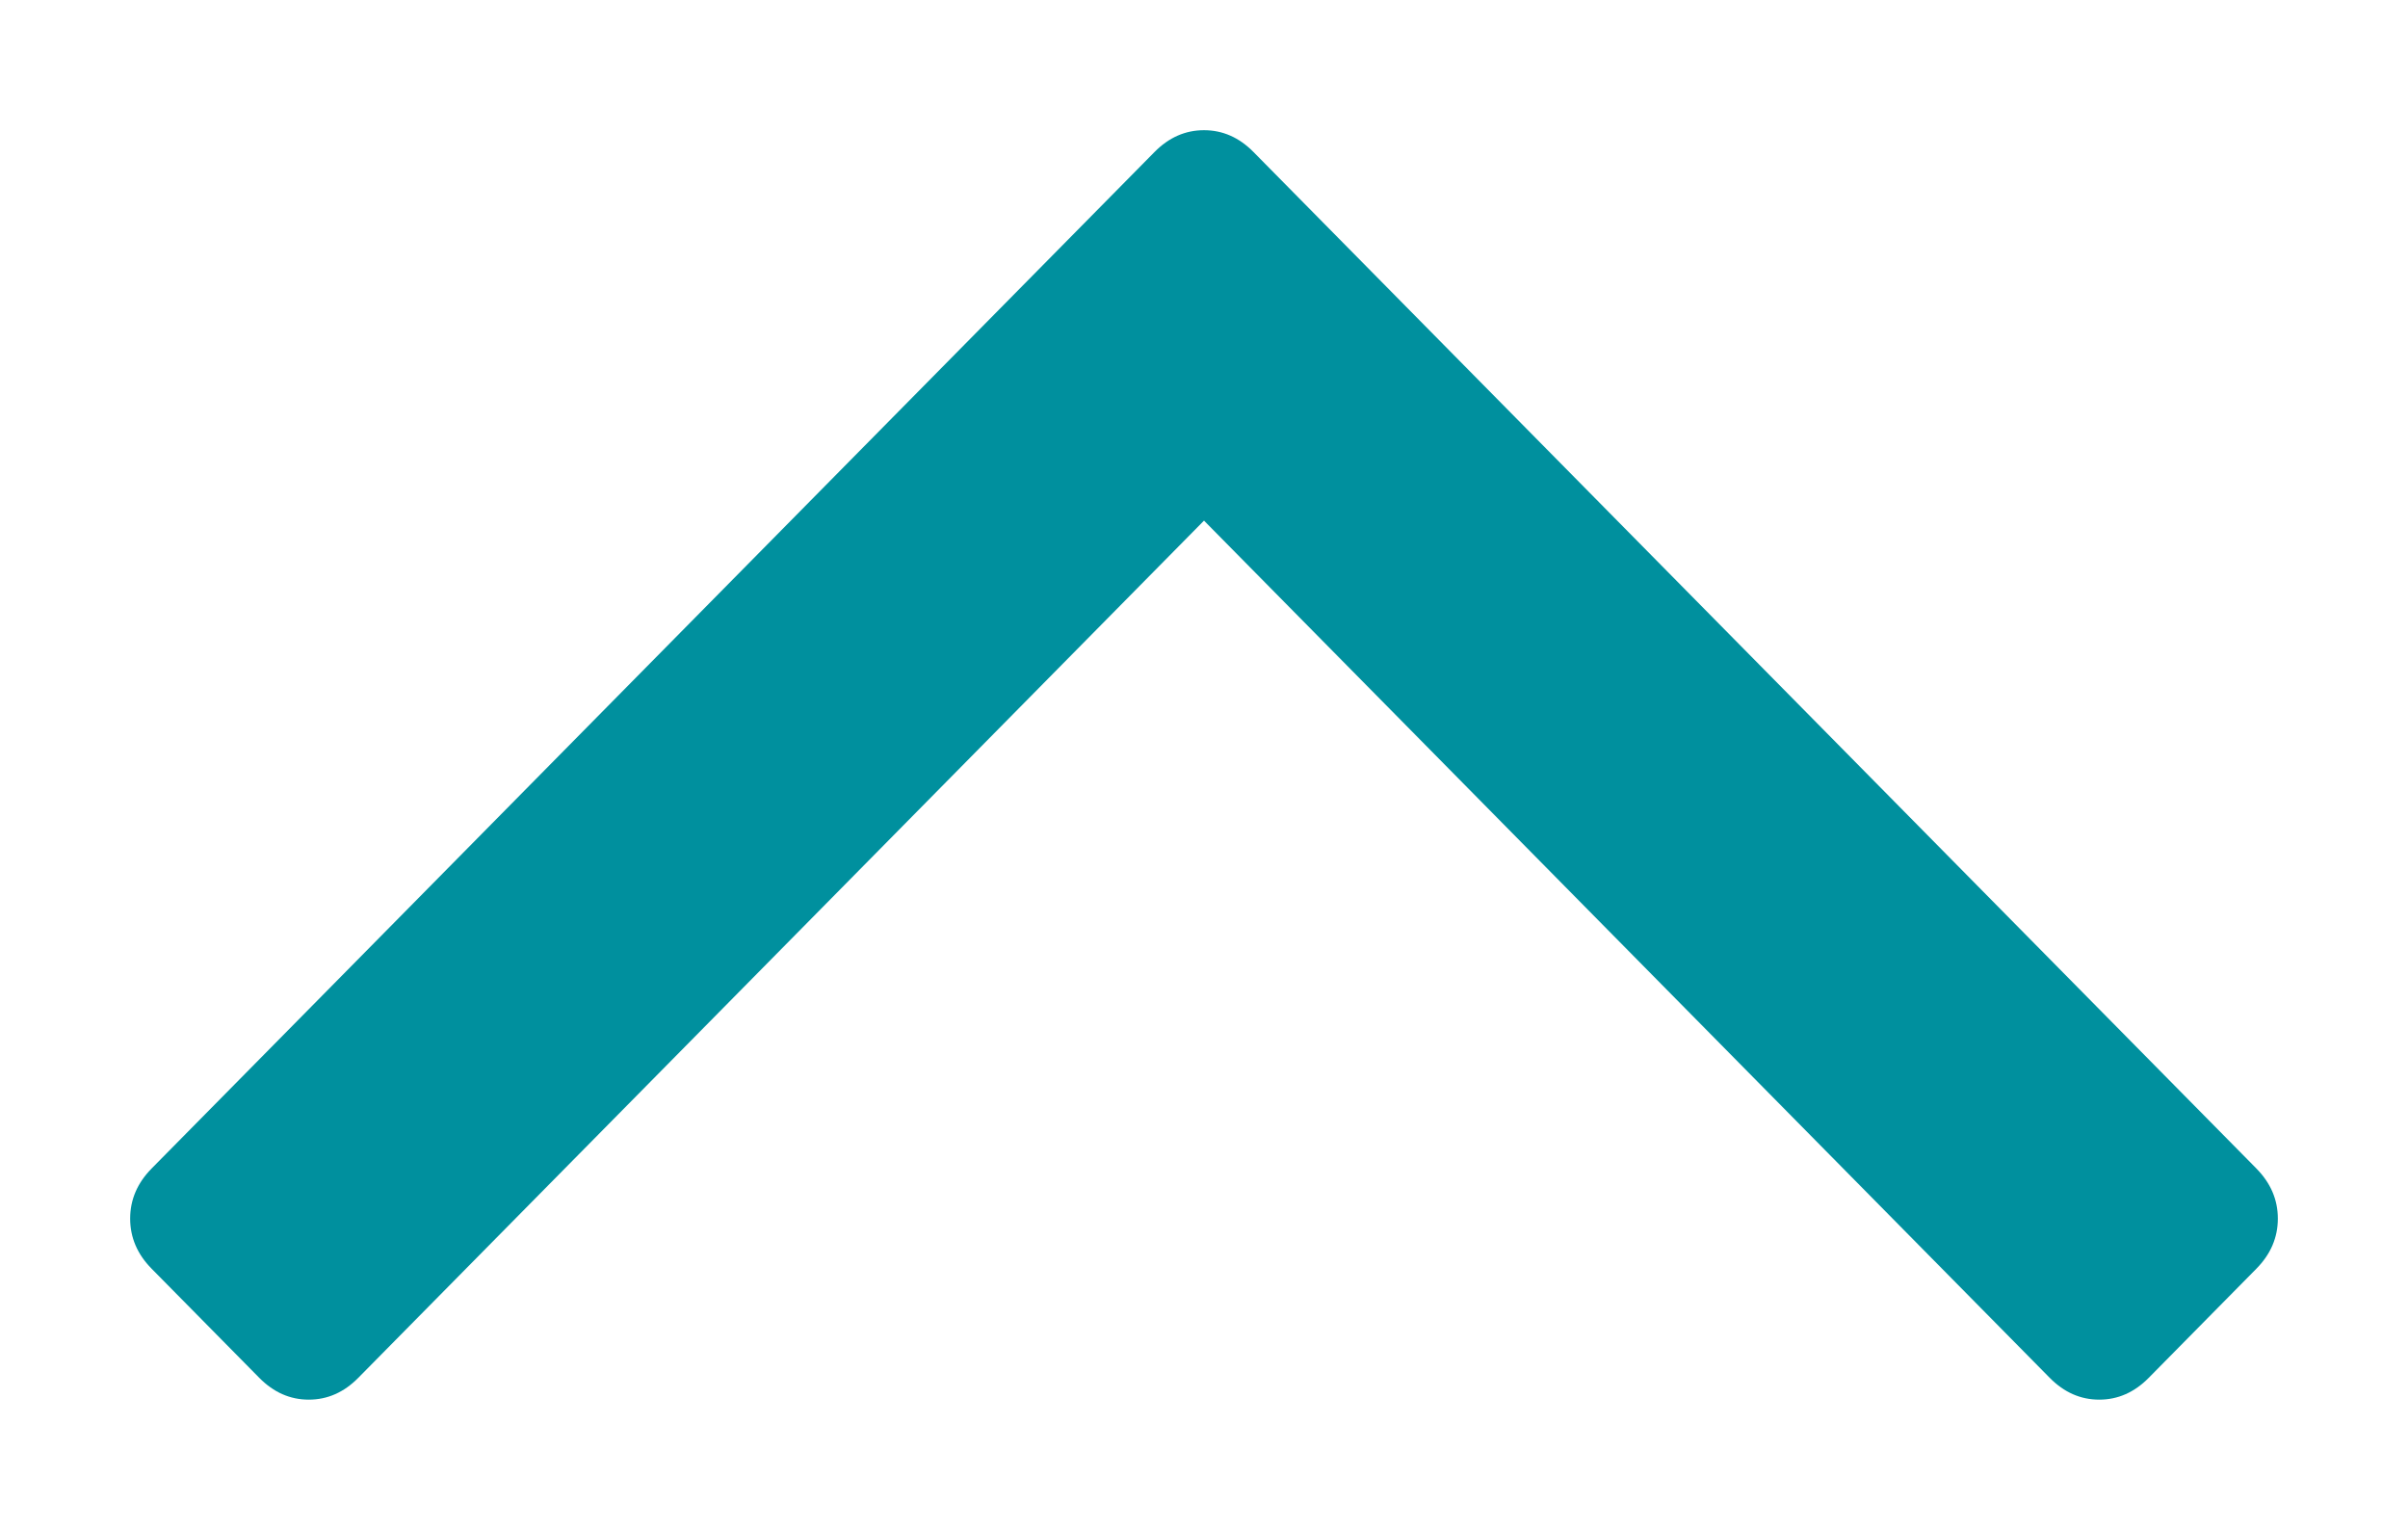 <svg width="74" height="47" viewBox="0 0 74 47" fill="none" xmlns="http://www.w3.org/2000/svg">
<g filter="url(#filter0_d)">
<path d="M4 33.438C4 34.019 4.22 34.533 4.661 34.979L7.968 38.33C8.409 38.777 8.916 39 9.489 39C10.062 39 10.569 38.777 11.01 38.33L37 11.995L62.99 38.33C63.431 38.777 63.938 39 64.511 39C65.084 39 65.591 38.777 66.032 38.33L69.339 34.979C69.78 34.533 70 34.019 70 33.438C70 32.857 69.78 32.344 69.339 31.897L38.521 0.67C38.08 0.223 37.573 0 37 0C36.427 0 35.92 0.223 35.479 0.67L4.661 31.897C4.22 32.344 4 32.857 4 33.438Z" fill="#00909E"/>
</g>
<defs>
<filter id="filter0_d" x="0" y="0" width="74" height="47" filterUnits="userSpaceOnUse" color-interpolation-filters="sRGB">
<feFlood flood-opacity="0" result="BackgroundImageFix"/>
<feColorMatrix in="SourceAlpha" type="matrix" values="0 0 0 0 0 0 0 0 0 0 0 0 0 0 0 0 0 0 127 0"/>
<feOffset dy="4"/>
<feGaussianBlur stdDeviation="2"/>
<feColorMatrix type="matrix" values="0 0 0 0 0 0 0 0 0 0 0 0 0 0 0 0 0 0 0.48 0"/>
<feBlend mode="normal" in2="BackgroundImageFix" result="effect1_dropShadow"/>
<feBlend mode="normal" in="SourceGraphic" in2="effect1_dropShadow" result="shape"/>
</filter>
</defs>
</svg>
